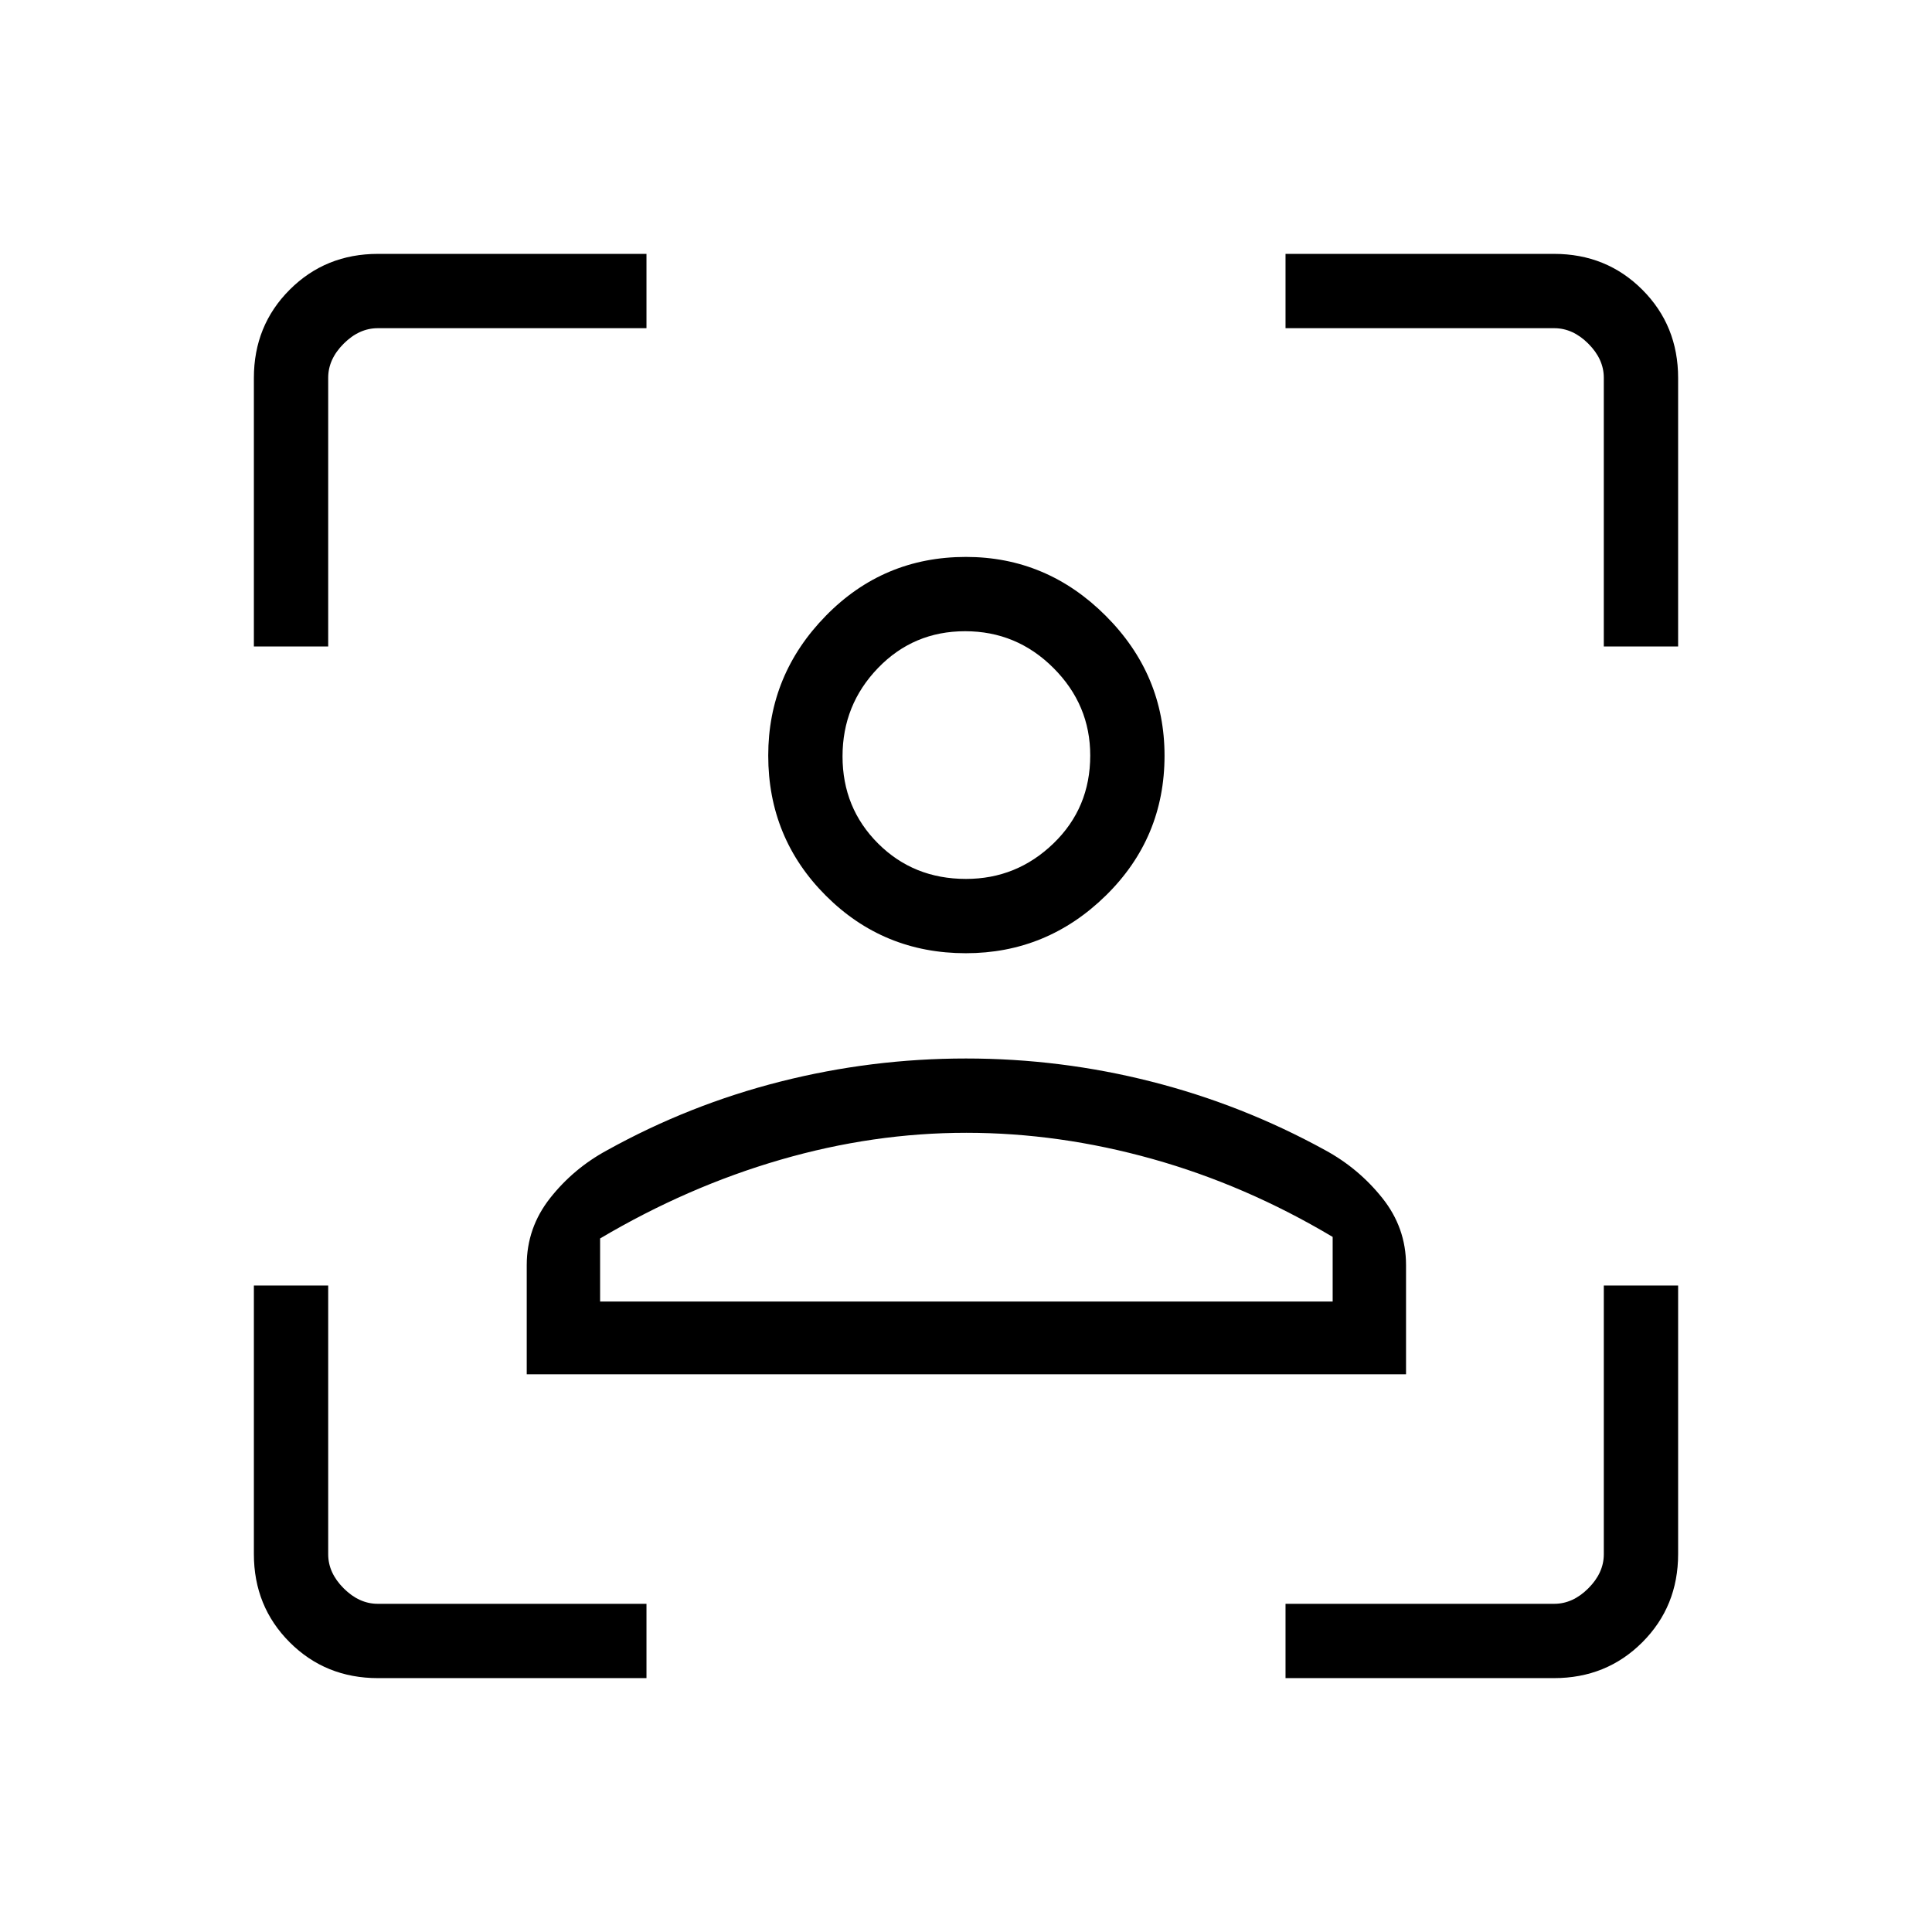 <svg xmlns="http://www.w3.org/2000/svg" height="24" viewBox="0 -960 960 960" width="24"><path d="M479.91-486.35q-40.95 0-69.56-28.61-28.62-28.62-28.62-69.62 0-40.19 28.62-69.44 28.61-29.25 69.61-29.25 40.19 0 69.44 29.22 29.25 29.23 29.25 69.53 0 40.94-29.22 69.56-29.22 28.61-69.52 28.61Zm.09-36.92q25.19 0 43.46-17.64 18.27-17.63 18.27-43.71 0-25.19-18.27-43.46t-43.9-18.27q-25.64 0-43.27 18.27-17.64 18.27-17.64 43.91 0 25.63 17.64 43.27 17.64 17.63 43.71 17.63ZM261.73-277.12v-54.26q0-18.55 11.61-33.28 11.6-14.72 28.28-23.76 40.86-22.66 86.14-34.14T480-434.04q46.96 0 92.19 11.5t86.19 34q16.68 9.04 28.48 23.83 11.79 14.78 11.79 33.33v54.26H261.73Zm218.35-120q-46.16 0-92.28 13.39-46.12 13.38-89.61 39.11v31.35h364v-32.11q-43.19-25.74-89.57-38.74-46.38-13-92.54-13Zm-.08-187.5Zm0 271.35h182.19-364H480ZM187.83-126.15q-26.08 0-43.88-17.8-17.8-17.8-17.8-43.88v-133.4h36.93v133.54q0 9.23 7.69 16.92 7.69 7.69 16.92 7.69h133.54v36.93h-133.4Zm-61.68-512.62v-133.4q0-26.08 17.8-43.88 17.8-17.8 43.88-17.8h133.4v36.93H187.69q-9.23 0-16.92 7.69-7.69 7.69-7.69 16.92v133.54h-36.93Zm512.62 512.62v-36.93h133.54q9.23 0 16.92-7.69 7.69-7.69 7.69-16.92v-133.54h36.93v133.4q0 26.08-17.8 43.88-17.8 17.8-43.88 17.8h-133.4Zm158.15-512.62v-133.54q0-9.23-7.69-16.92-7.69-7.69-16.92-7.69H638.77v-36.93h133.4q26.08 0 43.88 17.8 17.8 17.8 17.8 43.88v133.4h-36.93Z"/></svg>